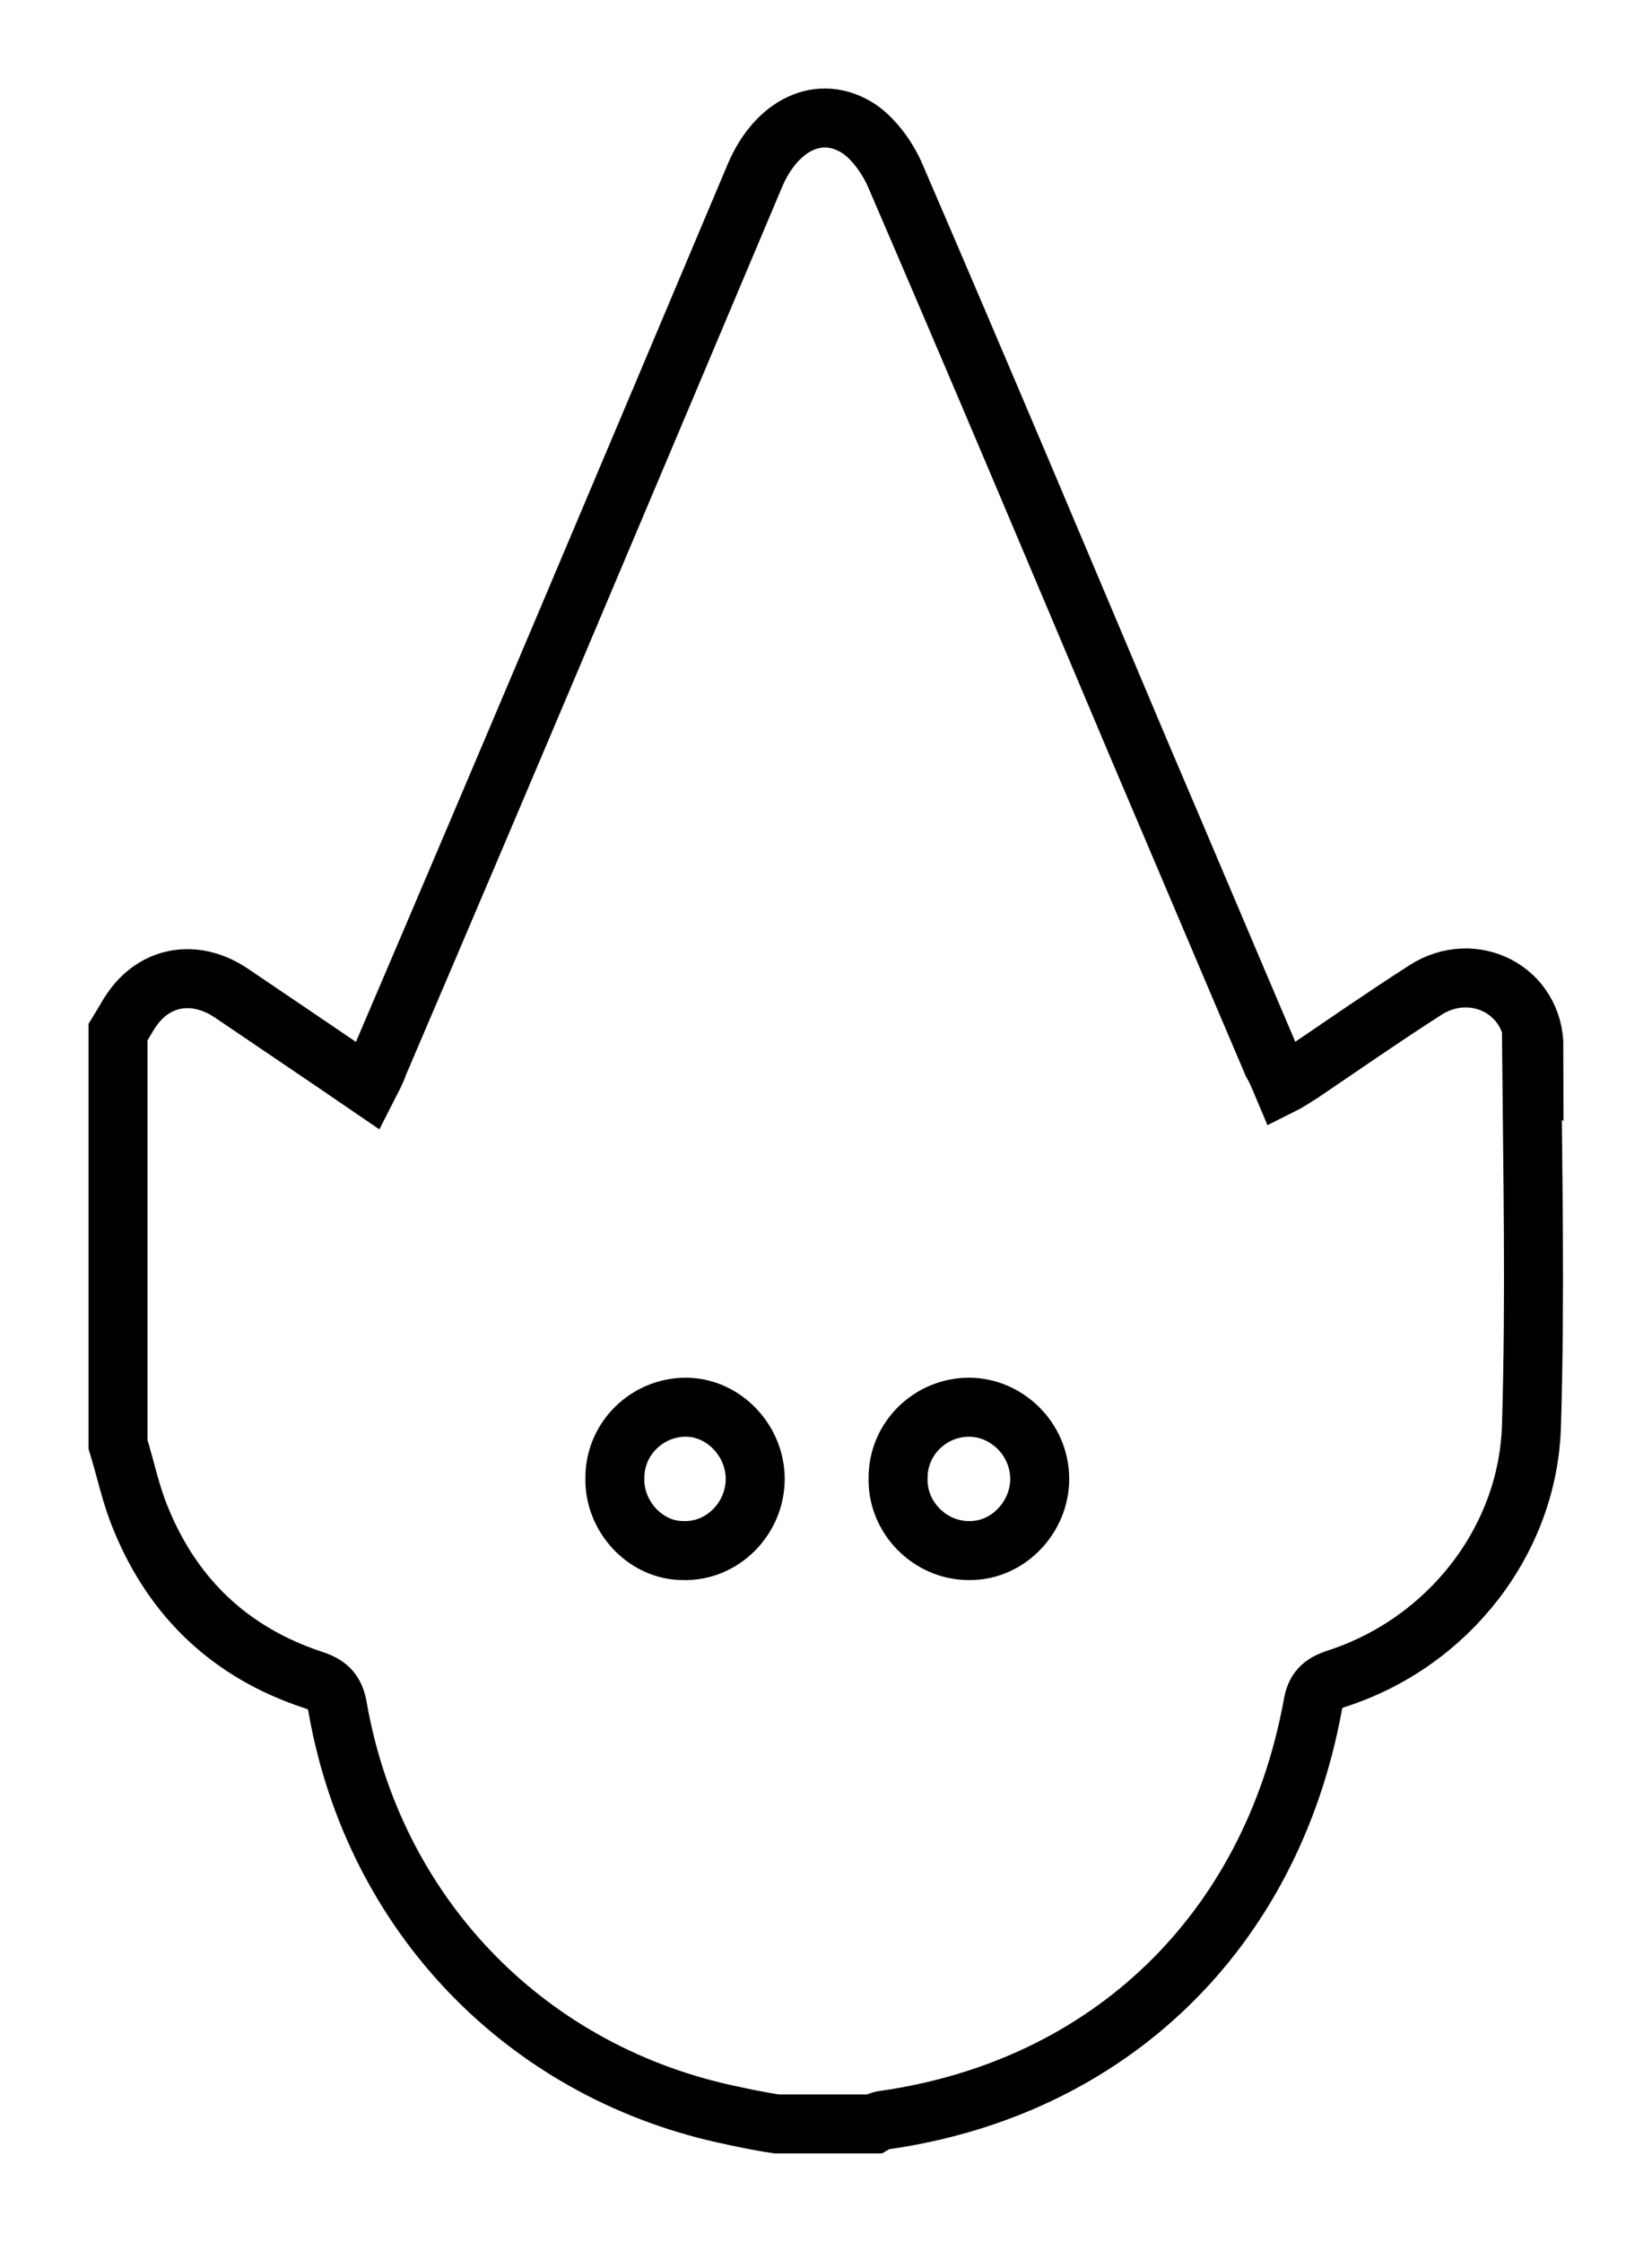 <svg width="14" height="19" viewBox="0 0 14 19" fill="none" xmlns="http://www.w3.org/2000/svg">
<path d="M13 8.879C13 8.391 12.486 8.13 12.079 8.391C11.725 8.618 11.382 8.857 11.029 9.096C10.975 9.128 10.932 9.161 10.868 9.193C10.836 9.117 10.814 9.063 10.782 9.009C10.407 8.13 10.032 7.241 9.657 6.362C8.971 4.736 8.286 3.109 7.589 1.493C7.525 1.341 7.407 1.178 7.279 1.091C6.946 0.875 6.582 1.059 6.4 1.482C5.339 3.998 4.279 6.514 3.207 9.02C3.186 9.085 3.154 9.139 3.121 9.204C2.725 8.933 2.339 8.673 1.954 8.412C1.675 8.228 1.364 8.261 1.161 8.499C1.096 8.575 1.054 8.662 1 8.749L1 12.241C1.064 12.447 1.107 12.664 1.193 12.87C1.471 13.553 1.964 14.009 2.65 14.236C2.789 14.28 2.843 14.345 2.864 14.486C3.175 16.221 4.439 17.534 6.132 17.913C6.282 17.946 6.432 17.978 6.582 18H7.407C7.407 18 7.461 17.968 7.493 17.968C9.4 17.696 10.771 16.373 11.125 14.453C11.146 14.323 11.2 14.269 11.329 14.226C12.271 13.922 12.957 13.054 12.979 12.067C13.011 10.994 12.989 9.931 12.979 8.857L13 8.879ZM5.811 11.926C6.132 11.926 6.4 12.208 6.4 12.534C6.4 12.87 6.121 13.152 5.789 13.141C5.468 13.141 5.2 12.848 5.211 12.523C5.211 12.187 5.489 11.926 5.811 11.926ZM8.211 13.141C7.879 13.141 7.6 12.859 7.611 12.523C7.611 12.187 7.889 11.926 8.211 11.926C8.532 11.926 8.811 12.197 8.811 12.534C8.811 12.859 8.543 13.141 8.221 13.141H8.211Z" stroke="black" stroke-width="0.5" stroke-miterlimit="10"/>
</svg>
